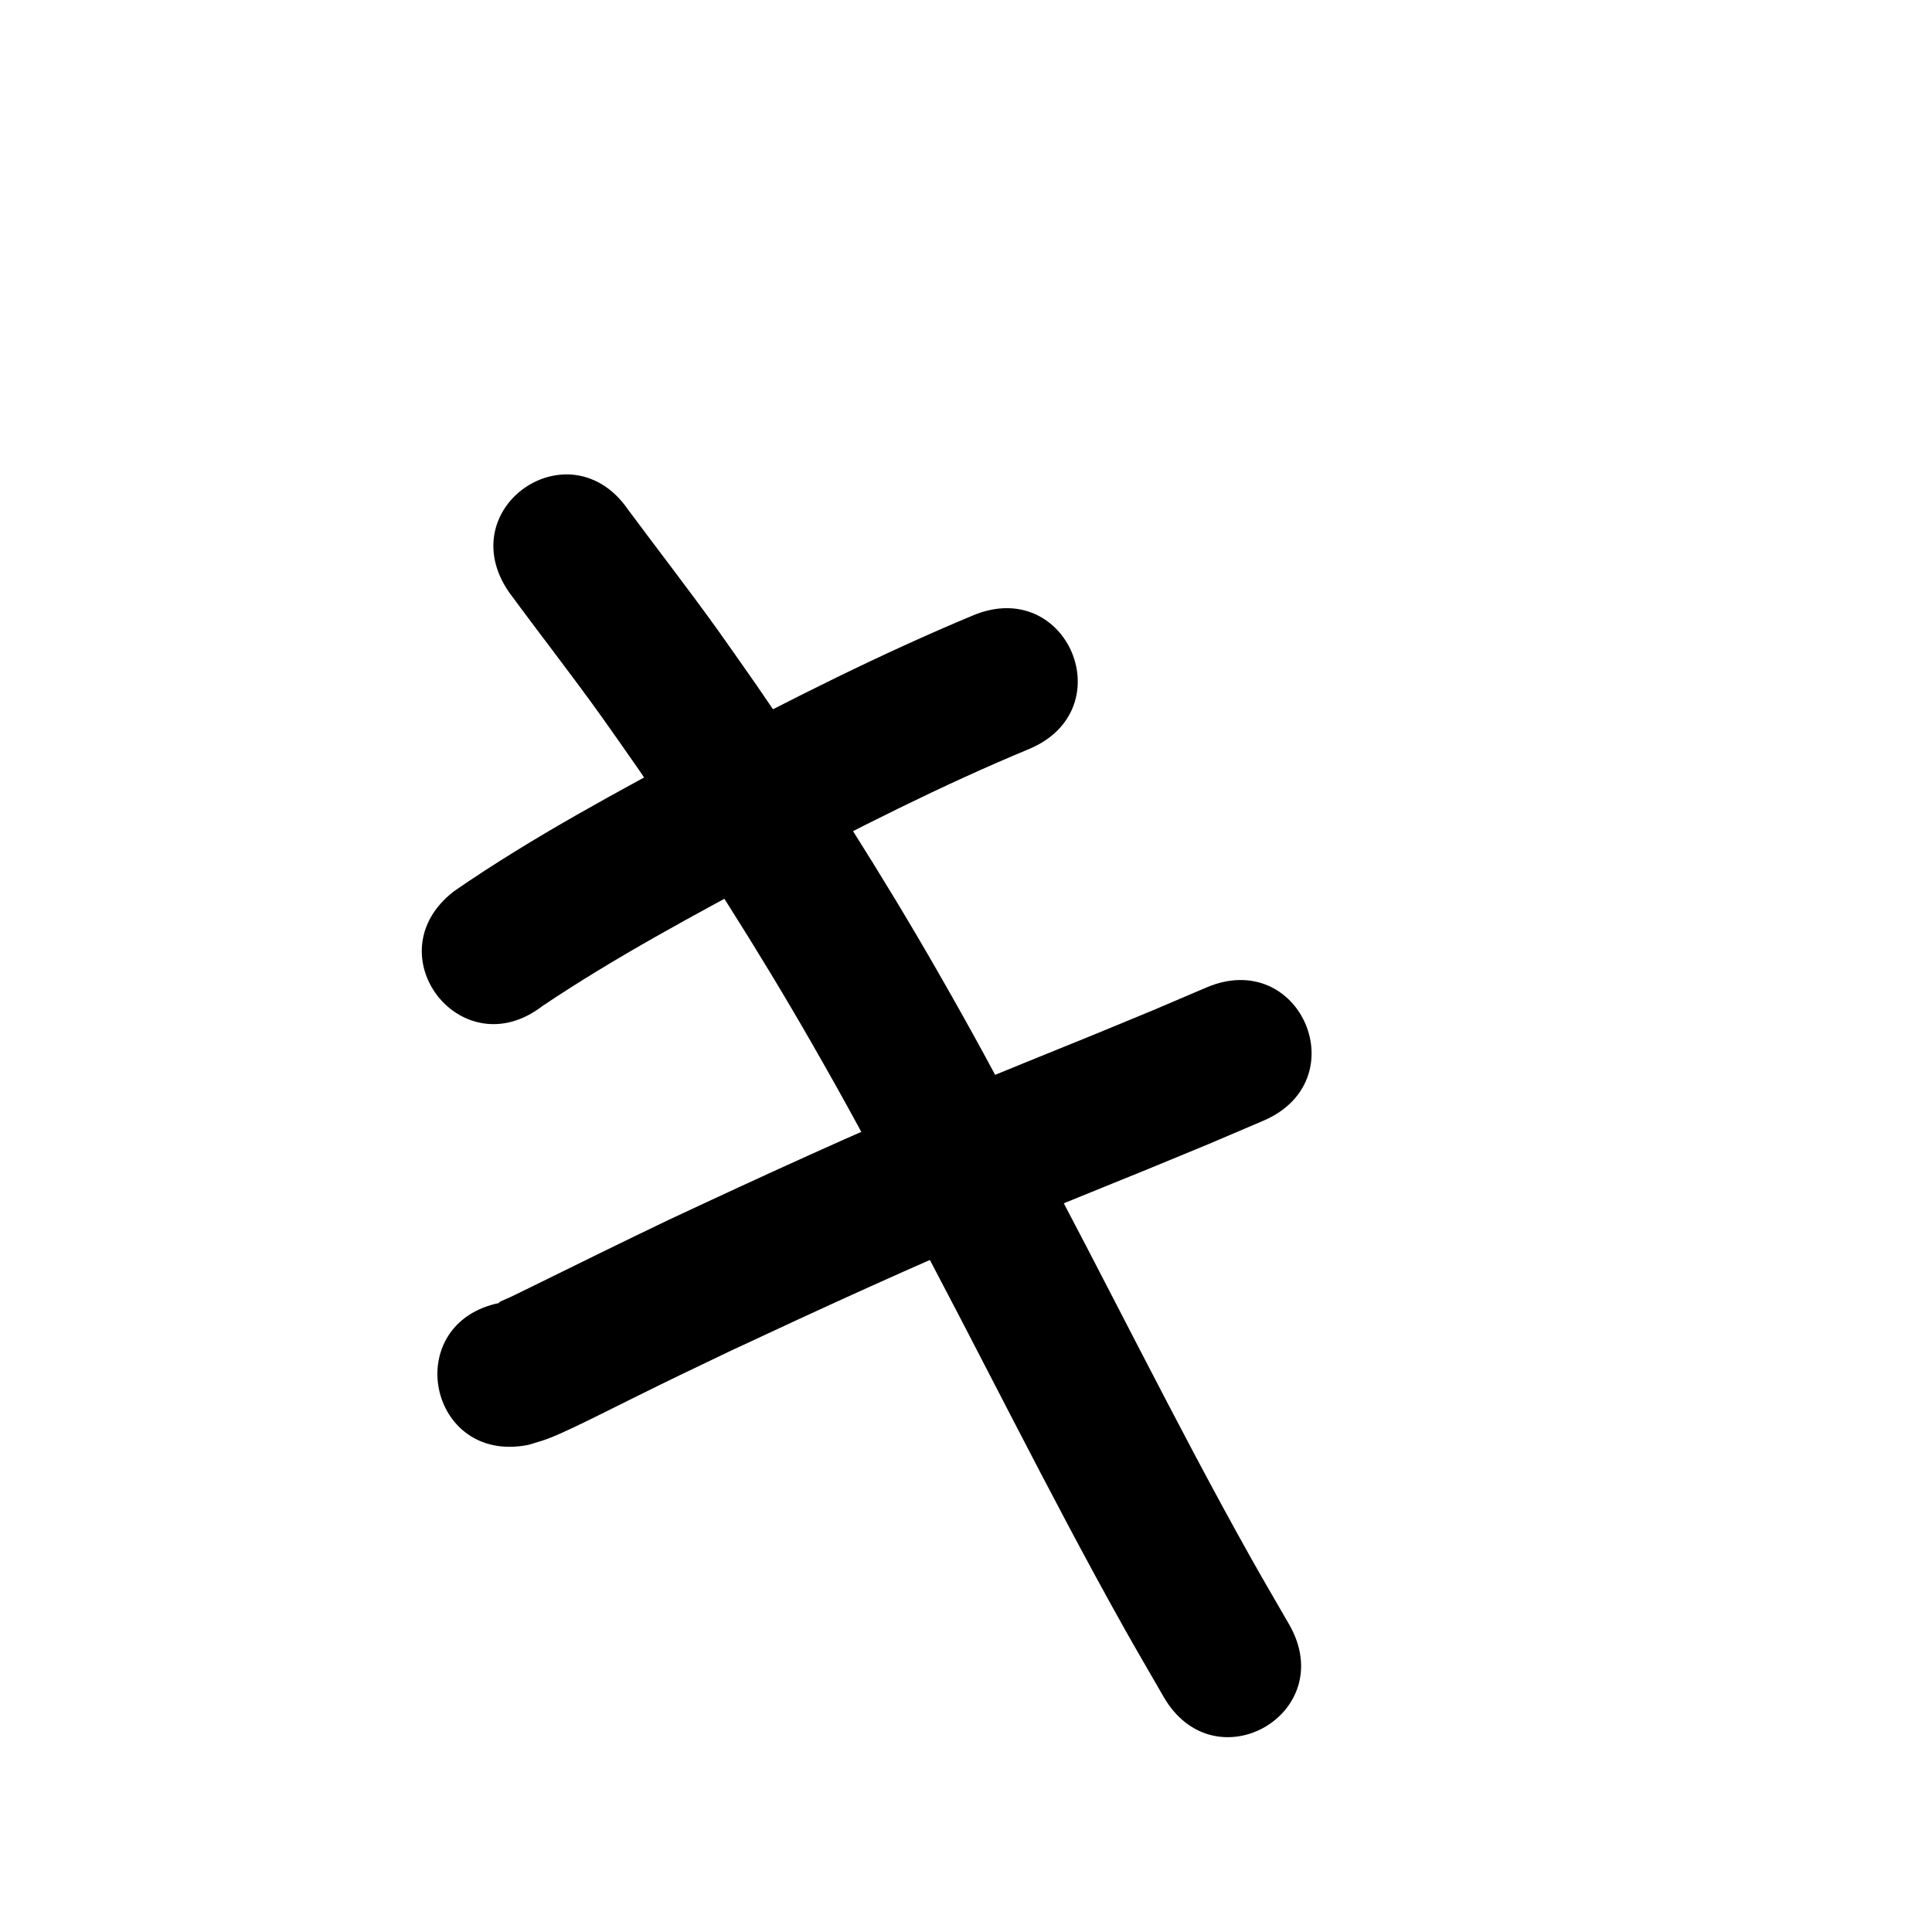 <?xml version="1.0" ?>
<svg xmlns="http://www.w3.org/2000/svg" width="1000" height="1000">
<path d="m 280.753,520.72 c 38.139,-25.608 78.758,-47.211 119.153,-68.976 43.436,-22.853 87.257,-45.167 132.611,-63.999 48.963,-20.375 20.148,-89.619 -28.815,-69.244 v 0 c -47.634,19.86 -93.763,43.125 -139.376,67.22 -43.951,23.689 -88.237,47.174 -129.367,75.603 -41.999,32.381 3.795,91.777 45.794,59.396 z"/>
<path d="m 273.508,747.866 c 3.339,-1.056 6.739,-1.933 10.016,-3.168 7.239,-2.727 18.446,-8.295 24.99,-11.509 6.188,-3.039 12.338,-6.156 18.52,-9.208 26.47,-13.068 23.063,-11.327 51.526,-24.97 47.428,-22.188 95.052,-44.009 143.317,-64.328 17.773,-7.482 54.376,-22.282 72.644,-29.699 41.312,-17.06 21.541,-8.749 59.337,-24.875 48.776,-20.817 19.337,-89.798 -29.44,-68.98 v 0 c -36.846,15.73 -17.484,7.586 -58.114,24.366 -19.356,7.86 -55.294,22.387 -74.075,30.298 -49.197,20.723 -97.748,42.961 -146.091,65.589 -23.539,11.286 -46.956,22.778 -70.364,34.331 -3.82,1.886 -7.642,3.768 -11.488,5.602 -2.045,0.975 -4.197,1.731 -6.181,2.822 -0.218,0.12 0.484,0.119 0.726,0.179 -52.008,10.378 -37.331,83.928 14.677,73.55 z"/>
<path d="m 263.362,306.37 c 15.982,21.793 32.66,43.062 48.367,65.059 6.182,8.657 12.224,17.414 18.335,26.121 31.974,46.398 62.317,93.927 90.346,142.816 20.055,34.98 29.087,52.385 48.233,88.017 38.207,71.078 73.614,143.657 113.069,214.066 6.714,11.981 13.68,23.819 20.52,35.728 26.422,45.983 91.451,8.617 65.029,-37.366 v 0 c -6.588,-11.46 -13.3,-22.851 -19.765,-34.381 -39.376,-70.231 -74.643,-142.664 -112.791,-213.553 -19.694,-36.635 -29.004,-54.567 -49.675,-90.579 -29.049,-50.606 -60.466,-99.82 -93.589,-147.851 -6.373,-9.073 -12.673,-18.197 -19.12,-27.218 -15.293,-21.397 -31.444,-42.155 -47.106,-63.277 -29.993,-43.737 -91.846,-1.321 -61.854,42.416 z"/>
</svg>
